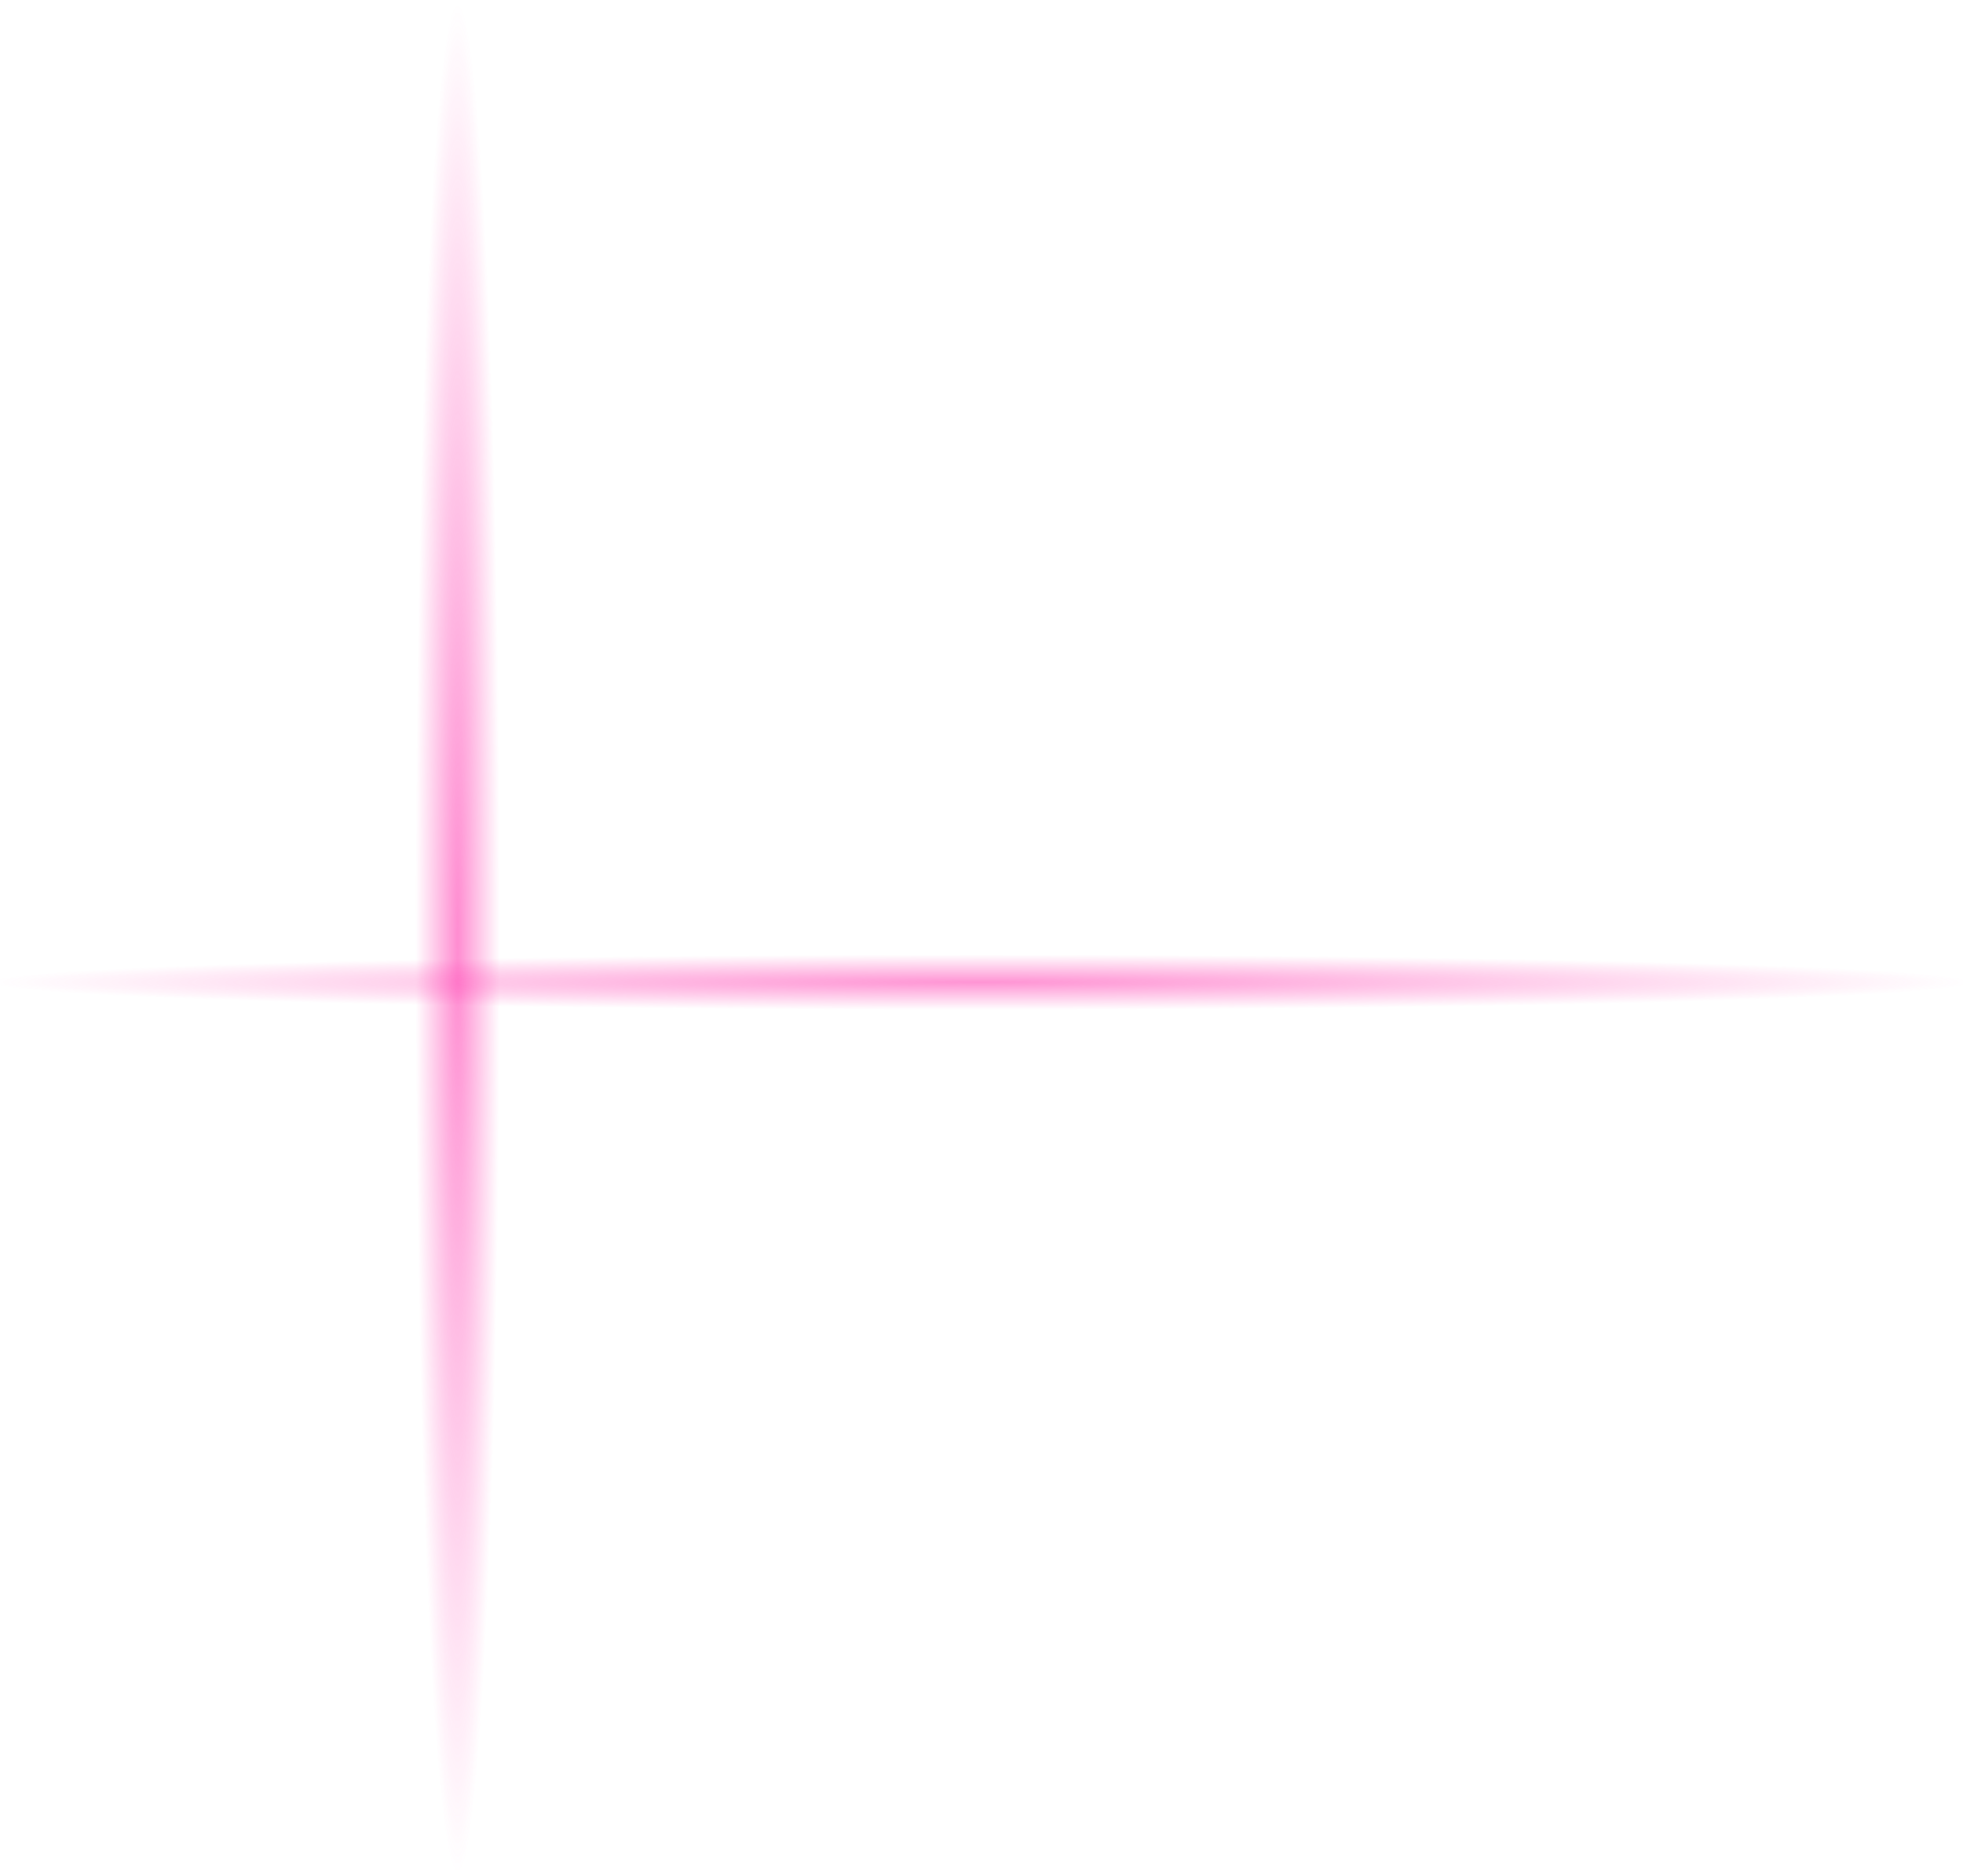 <svg width="1559" height="1490" viewBox="0 0 1559 1490" fill="none" xmlns="http://www.w3.org/2000/svg">
<rect x="330" width="67" height="1490" fill="url(#paint0_radial_157_2422)" fill-opacity="0.75"/>
<rect x="1559" y="758" width="44" height="1560" transform="rotate(90 1559 758)" fill="url(#paint1_radial_157_2422)" fill-opacity="0.7"/>
<defs>
<radialGradient id="paint0_radial_157_2422" cx="0" cy="0" r="1" gradientUnits="userSpaceOnUse" gradientTransform="translate(363.5 745) rotate(90) scale(745 33.5)">
<stop offset="0.005" stop-color="#FF2CAA" stop-opacity="0.72"/>
<stop offset="1" stop-color="#FF2CAA" stop-opacity="0"/>
</radialGradient>
<radialGradient id="paint1_radial_157_2422" cx="0" cy="0" r="1" gradientUnits="userSpaceOnUse" gradientTransform="translate(1581 1538) rotate(90) scale(780 22)">
<stop offset="0.005" stop-color="#FF2CAA" stop-opacity="0.72"/>
<stop offset="1" stop-color="#FF2CAA" stop-opacity="0"/>
</radialGradient>
</defs>
</svg>
